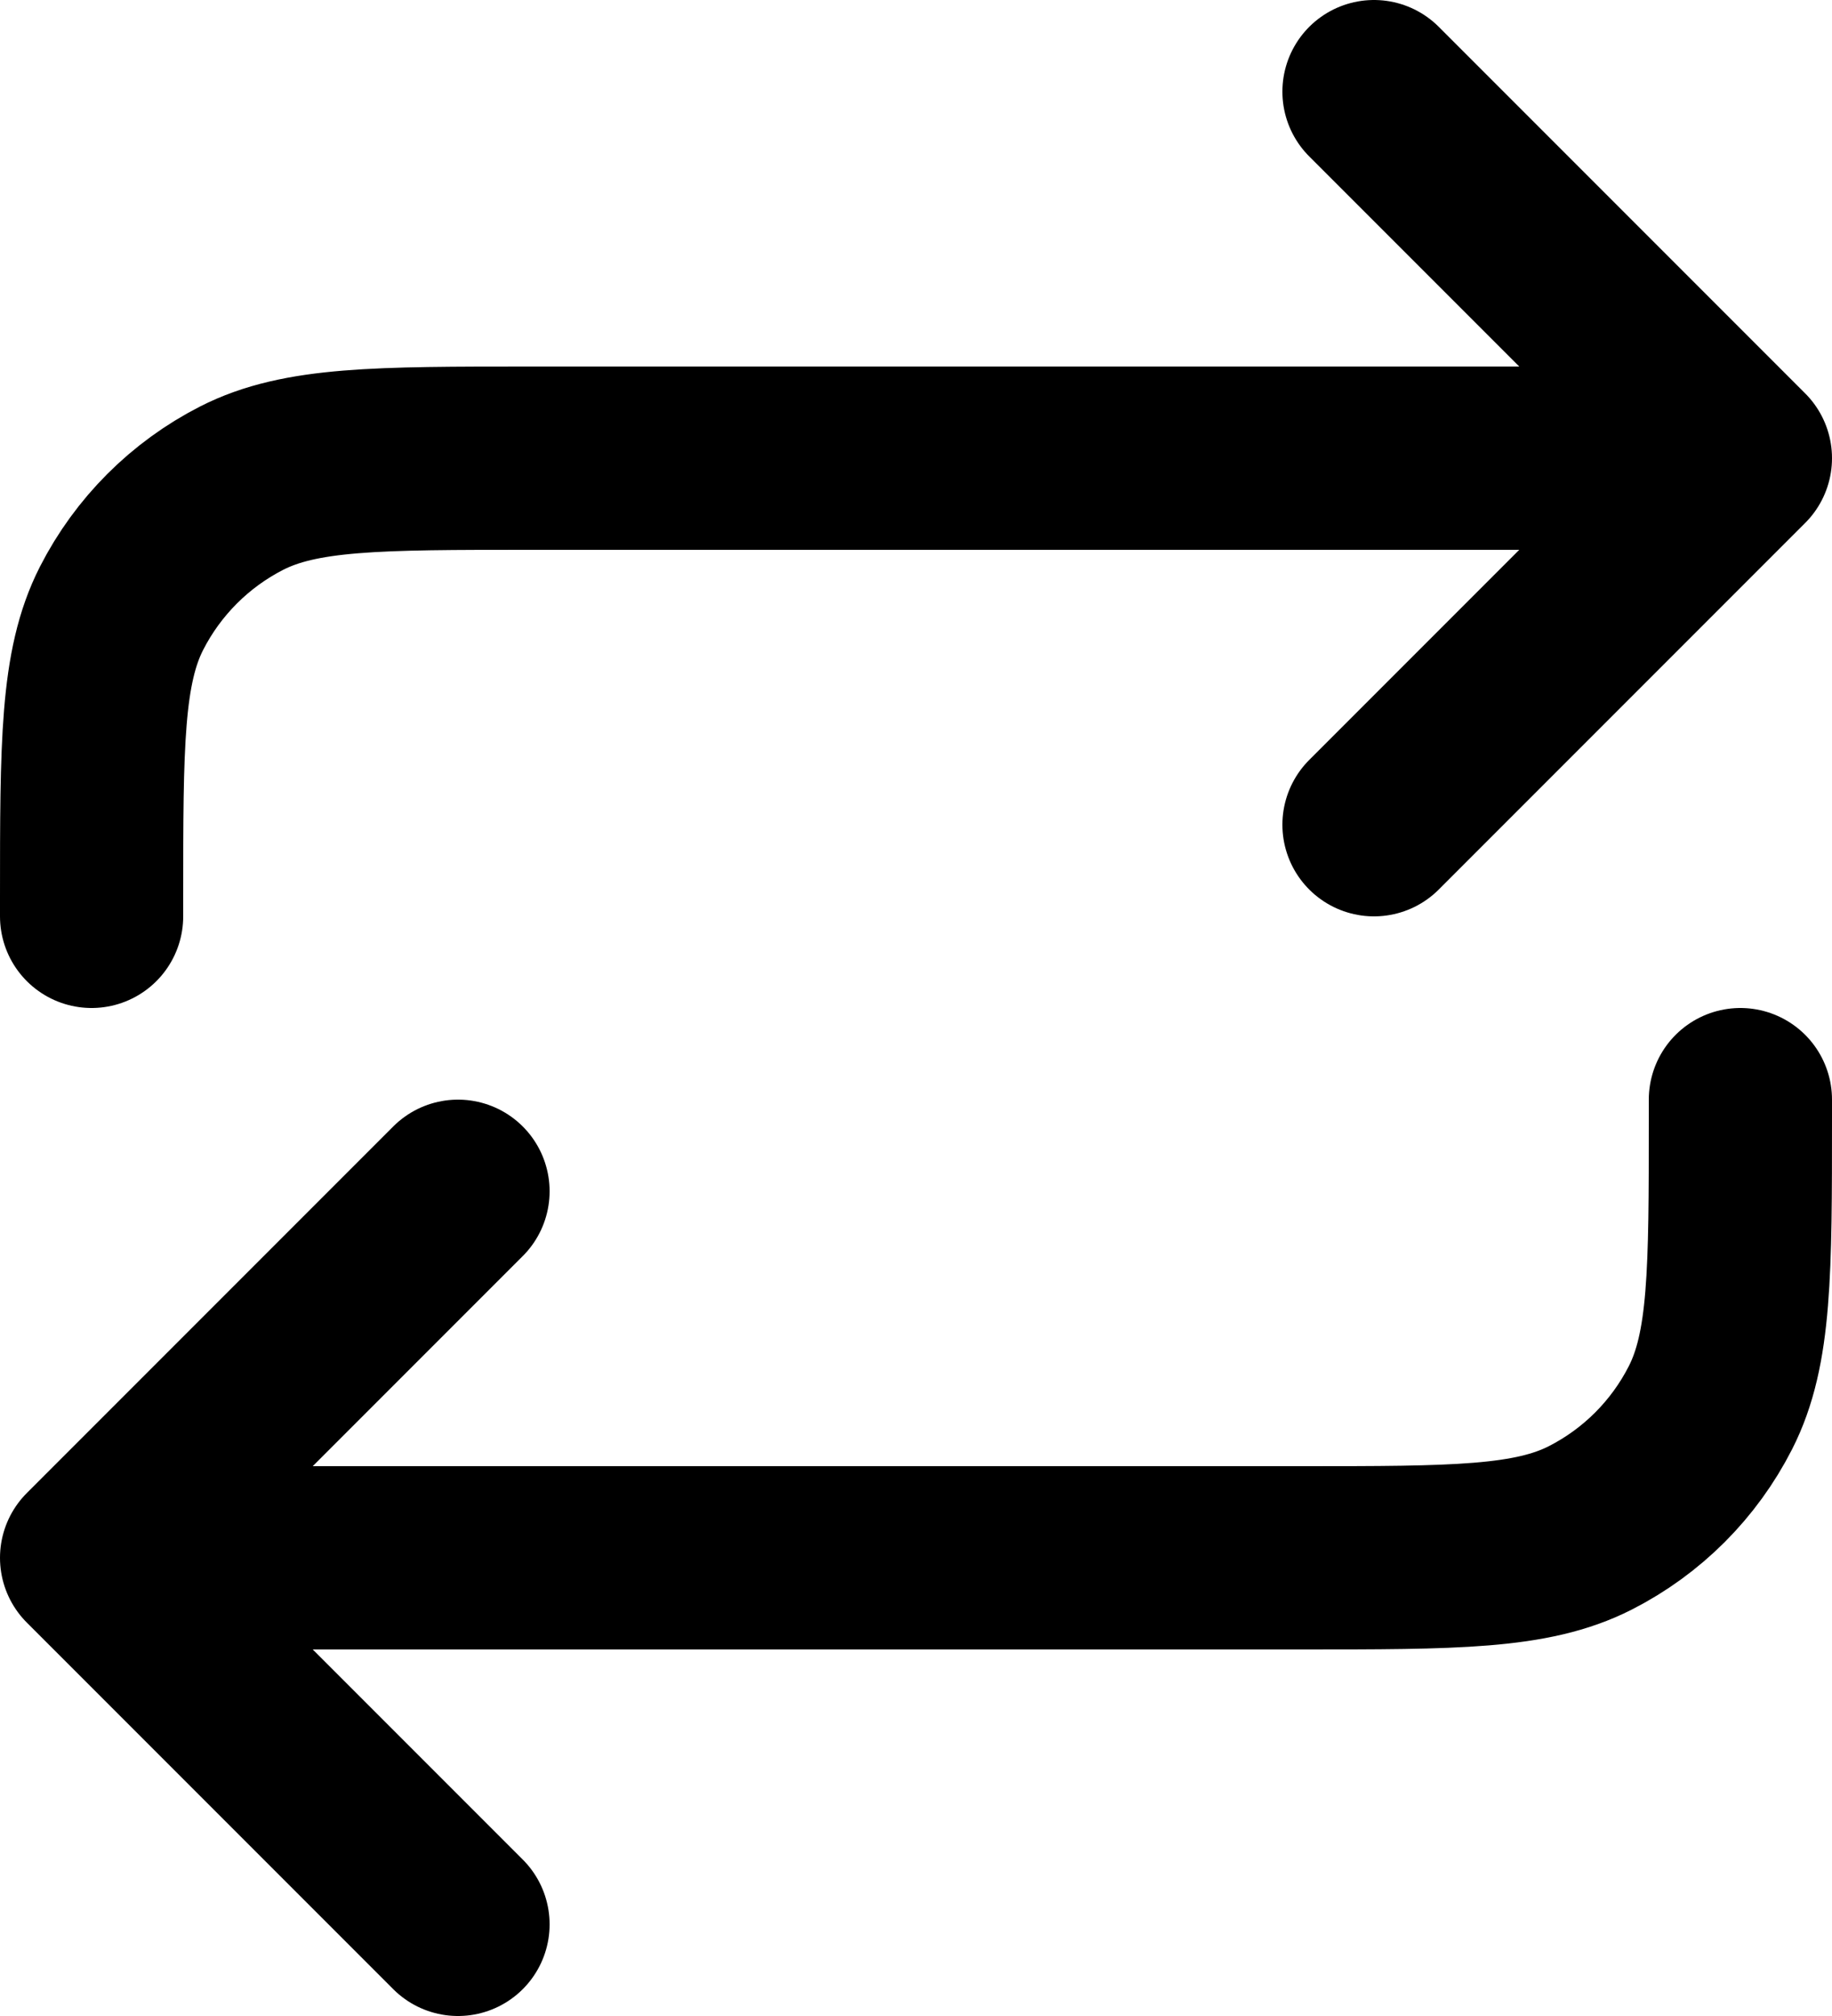 <svg preserveAspectRatio="none" width="100%" height="100%" overflow="visible" style="display: block;" viewBox="0 0 20 22" fill="none" xmlns="http://www.w3.org/2000/svg">
<path id="Icon" d="M15 1L19 5M19 5L15 9M19 5H5.8C4.12 5 3.28 5 2.638 5.327C2.074 5.615 1.615 6.074 1.327 6.638C1 7.28 1 8.12 1 9.8V10M1 17H14.2C15.88 17 16.72 17 17.362 16.673C17.927 16.385 18.385 15.927 18.673 15.362C19 14.72 19 13.88 19 12.2V12M1 17L5 21M1 17L5 13" stroke="black" stroke-width="2" stroke-linecap="round" stroke-linejoin="round"/>
</svg>
